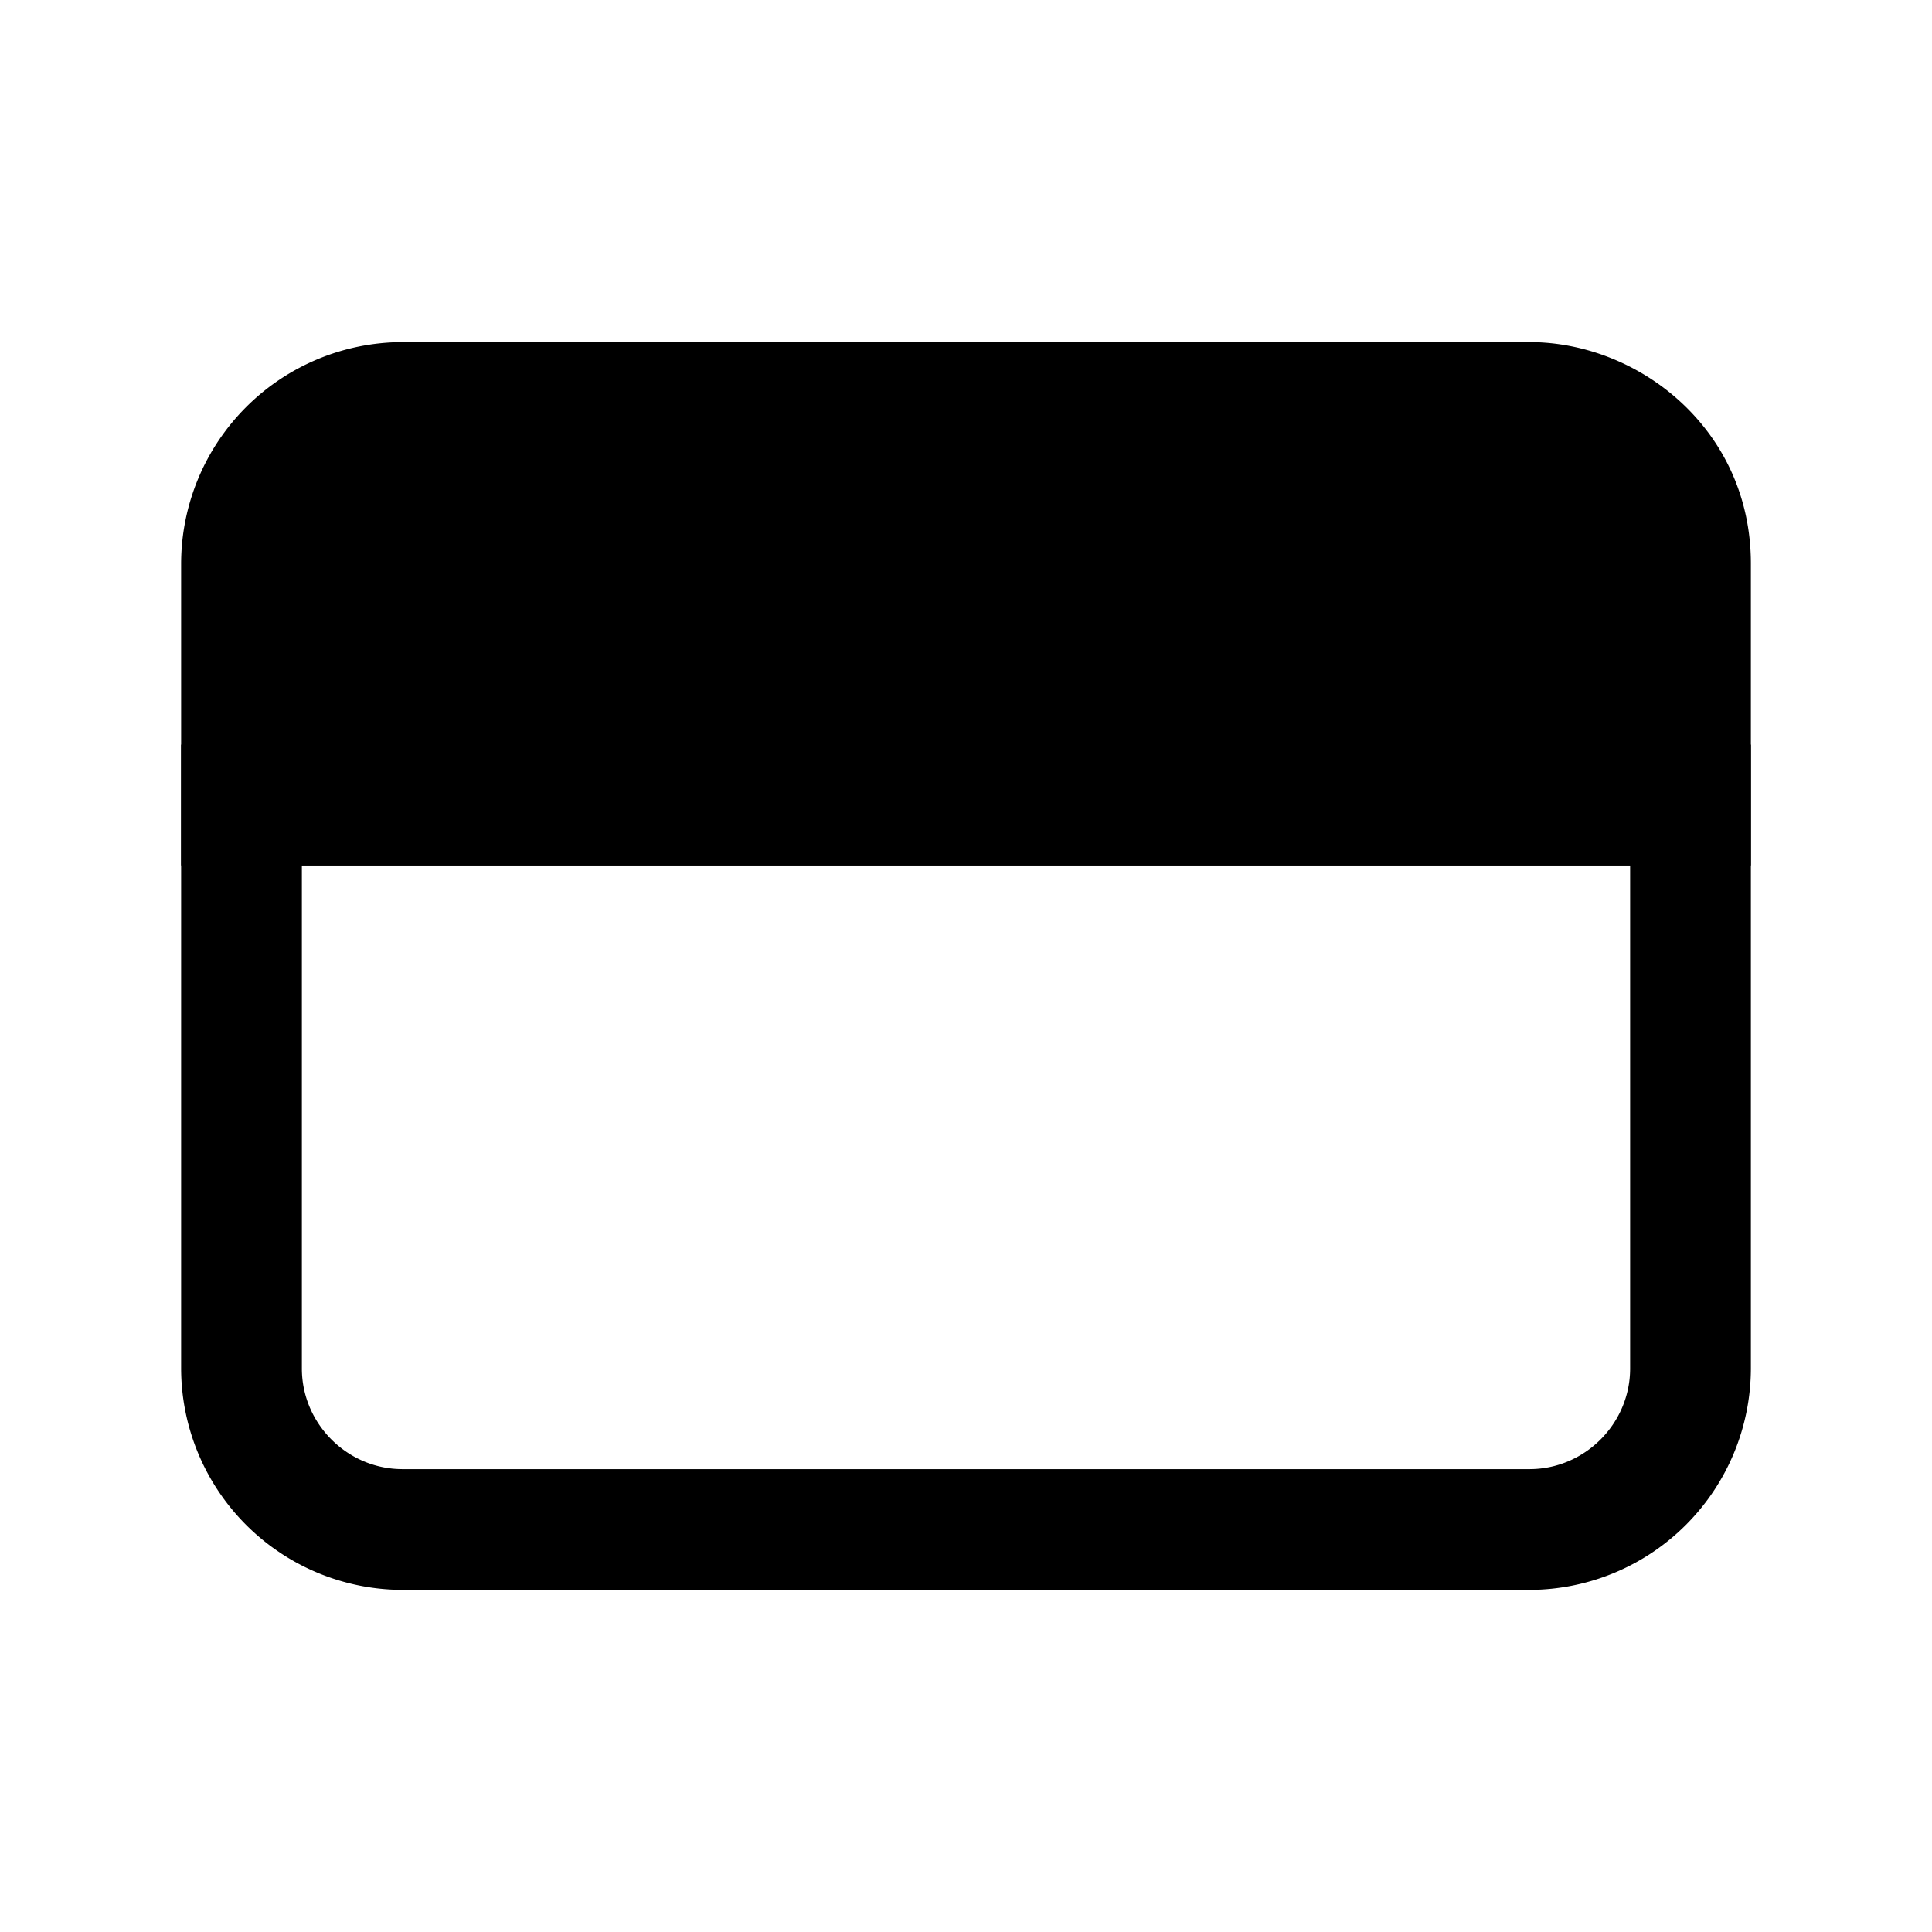 <svg xmlns="http://www.w3.org/2000/svg" fill="none" viewBox="0 0 24 24">
  <path fill="#000" d="M21 7v3H3V7c0-1.1.9-2 2-2h14c1 0 2 .8 2 2"/>
  <path fill="#000" fill-rule="evenodd" d="M5 5.75c-.686 0-1.25.564-1.25 1.25v2.25h16.5V7c0-.738-.615-1.25-1.25-1.25zM2.25 7A2.756 2.756 0 0 1 5 4.25h14c1.365 0 2.75 1.088 2.75 2.75v3.75H2.25z" clip-rule="evenodd"/>
  <path fill="#000" fill-rule="evenodd" d="M2.25 9.25h19.5V17A2.756 2.756 0 0 1 19 19.75H5A2.756 2.756 0 0 1 2.25 17zm1.5 1.5V17c0 .686.564 1.25 1.25 1.25h14c.686 0 1.25-.564 1.25-1.25v-6.25z" clip-rule="evenodd"/>
</svg>
